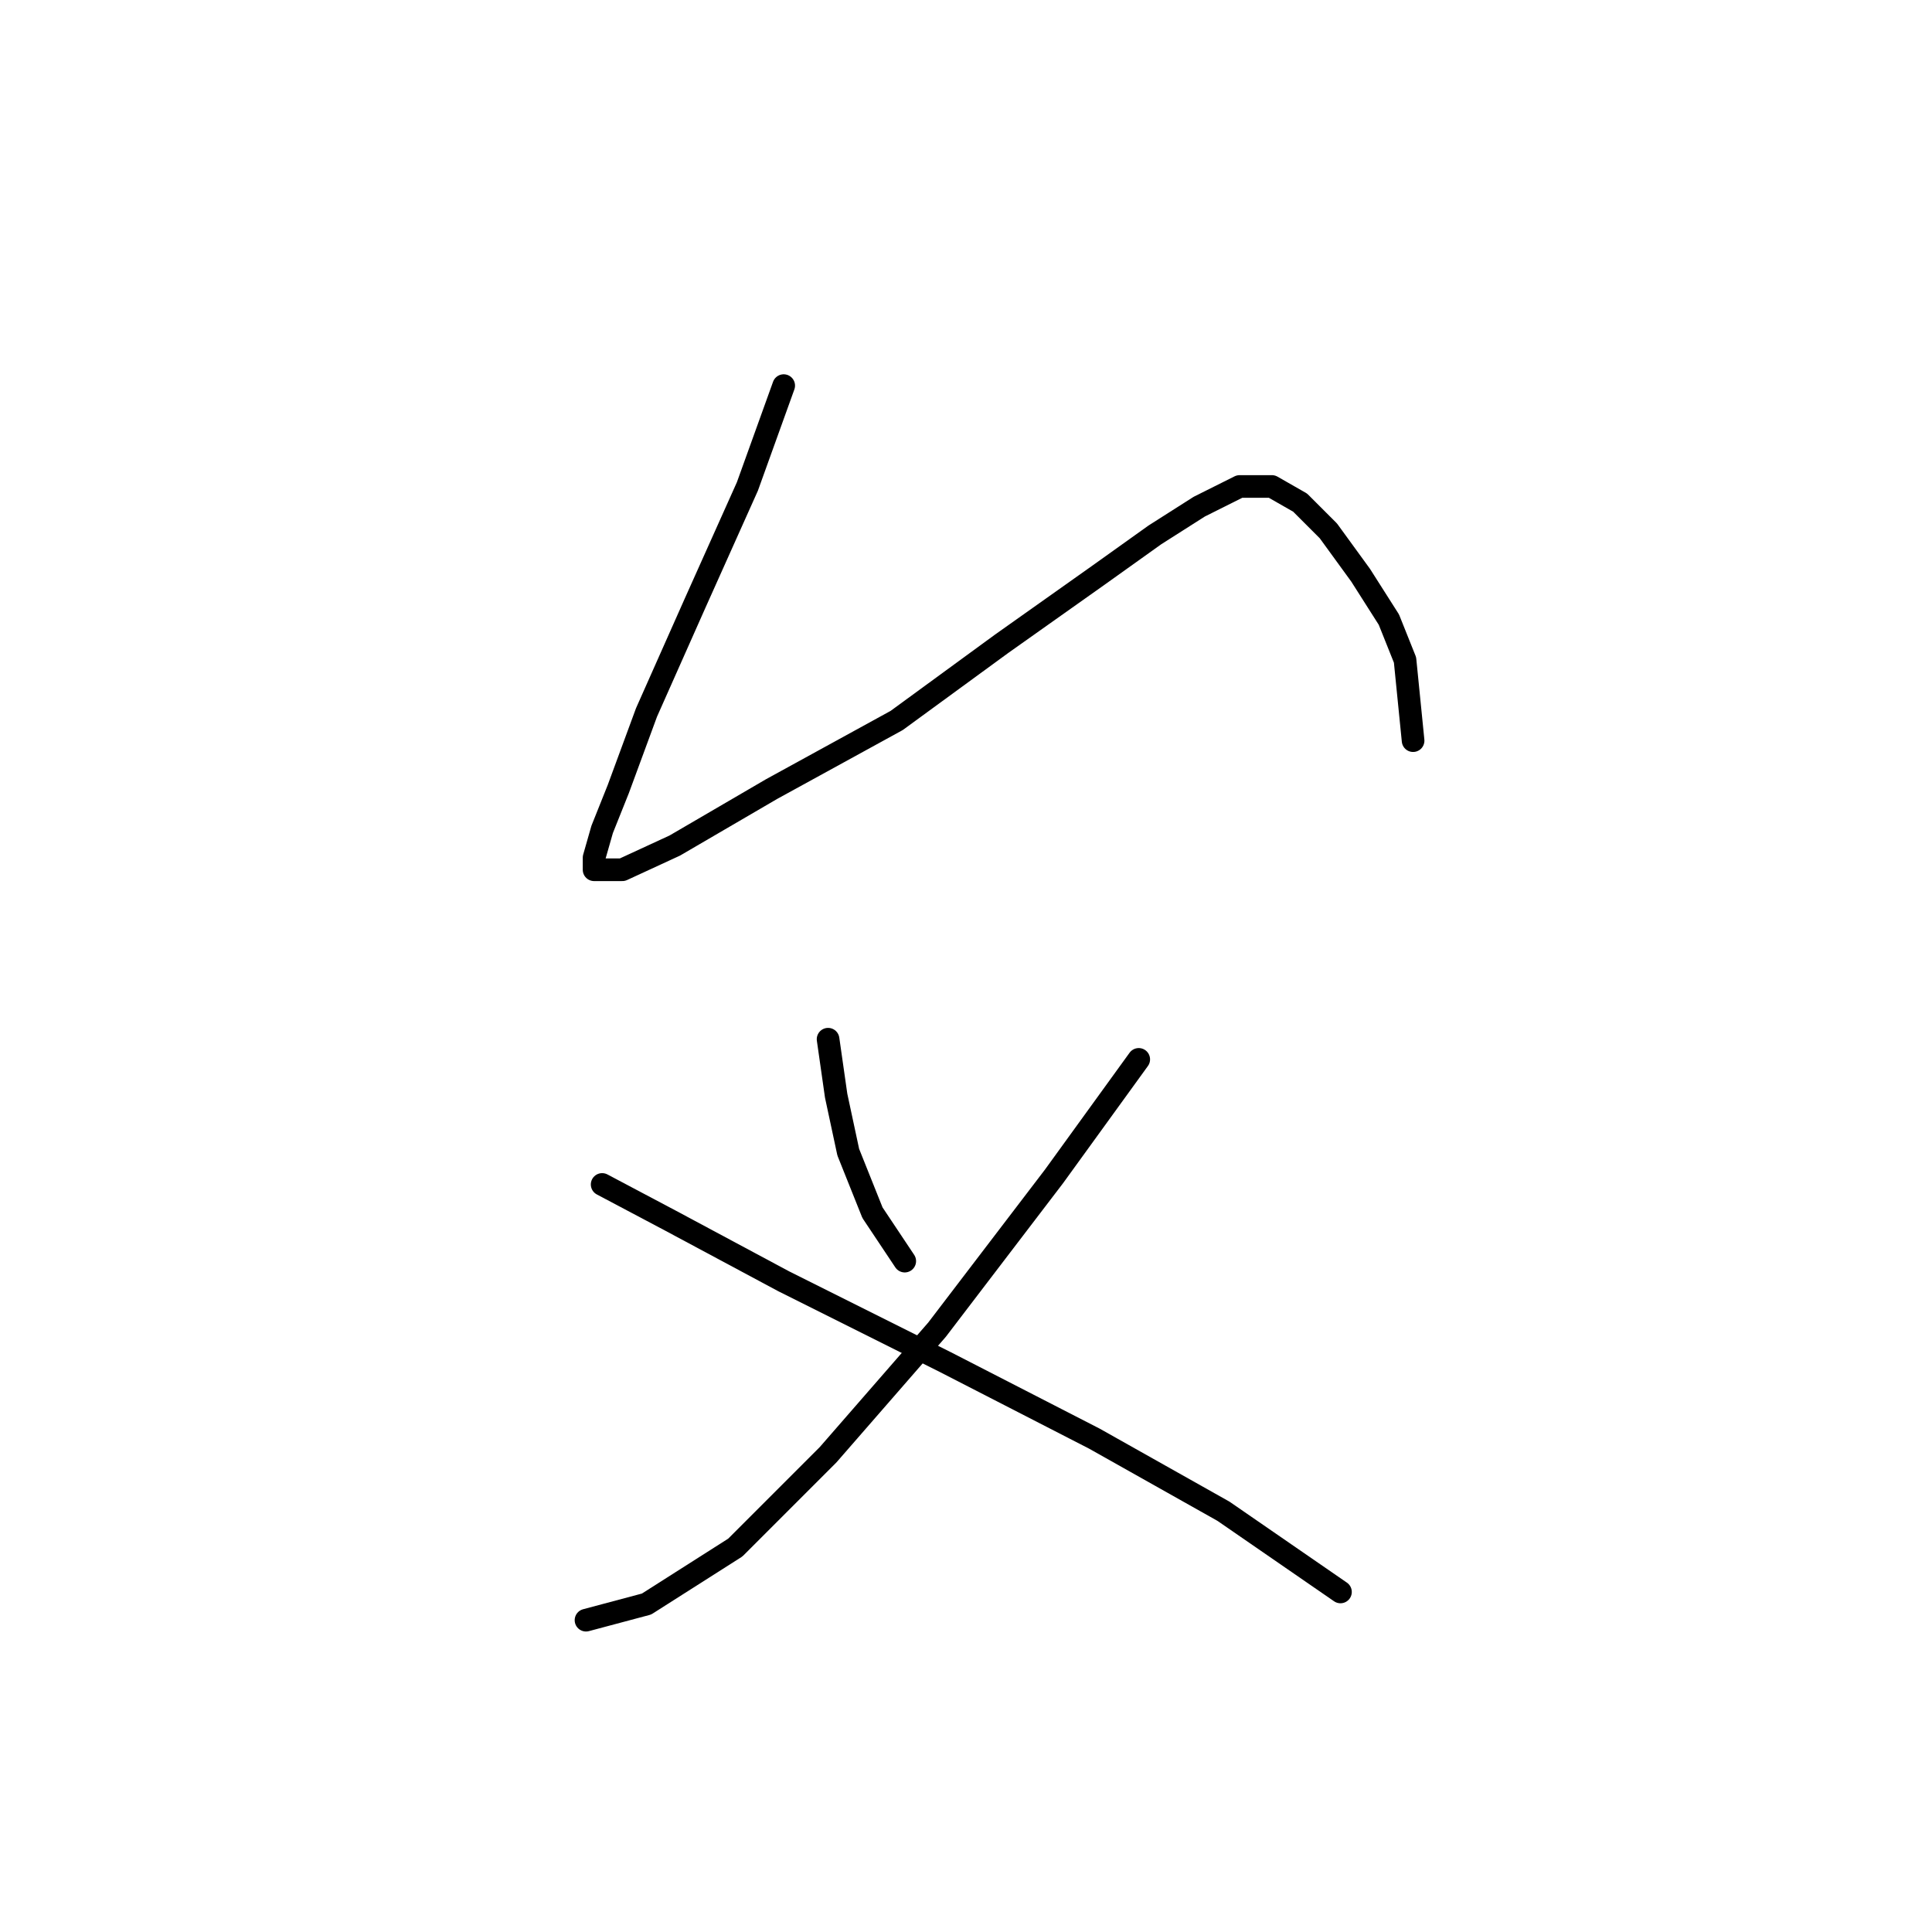 <?xml version="1.0" standalone="no"?>
    <svg width="256" height="256" xmlns="http://www.w3.org/2000/svg" version="1.1">
    <polyline stroke="black" stroke-width="3" stroke-linecap="round" fill="transparent" stroke-linejoin="round" points="103.845 51.096 99.033 64.461 92.084 79.964 85.668 94.398 81.926 104.556 79.788 109.902 78.719 113.644 78.719 115.248 82.461 115.248 89.411 112.04 102.241 104.556 118.813 95.467 132.713 85.31 145.543 76.222 153.028 70.876 158.908 67.134 164.254 64.461 168.531 64.461 172.273 66.599 176.015 70.341 180.292 76.222 184.034 82.103 186.173 87.448 187.242 98.14 187.242 98.14 " />
        <polyline stroke="black" stroke-width="3" stroke-linecap="round" fill="transparent" stroke-linejoin="round" points="109.725 137.701 110.794 145.185 112.398 152.669 115.606 160.688 119.883 167.104 119.883 167.104 " />
        <polyline stroke="black" stroke-width="3" stroke-linecap="round" fill="transparent" stroke-linejoin="round" points="150.889 140.374 139.663 155.877 124.159 176.192 109.725 192.764 97.43 205.06 85.668 212.544 77.649 214.683 77.649 214.683 " />
        <polyline stroke="black" stroke-width="3" stroke-linecap="round" fill="transparent" stroke-linejoin="round" points="79.788 156.946 88.876 161.758 103.845 169.777 125.229 180.468 145.009 190.626 162.116 200.249 177.619 210.941 177.619 210.941 " />
        </svg>